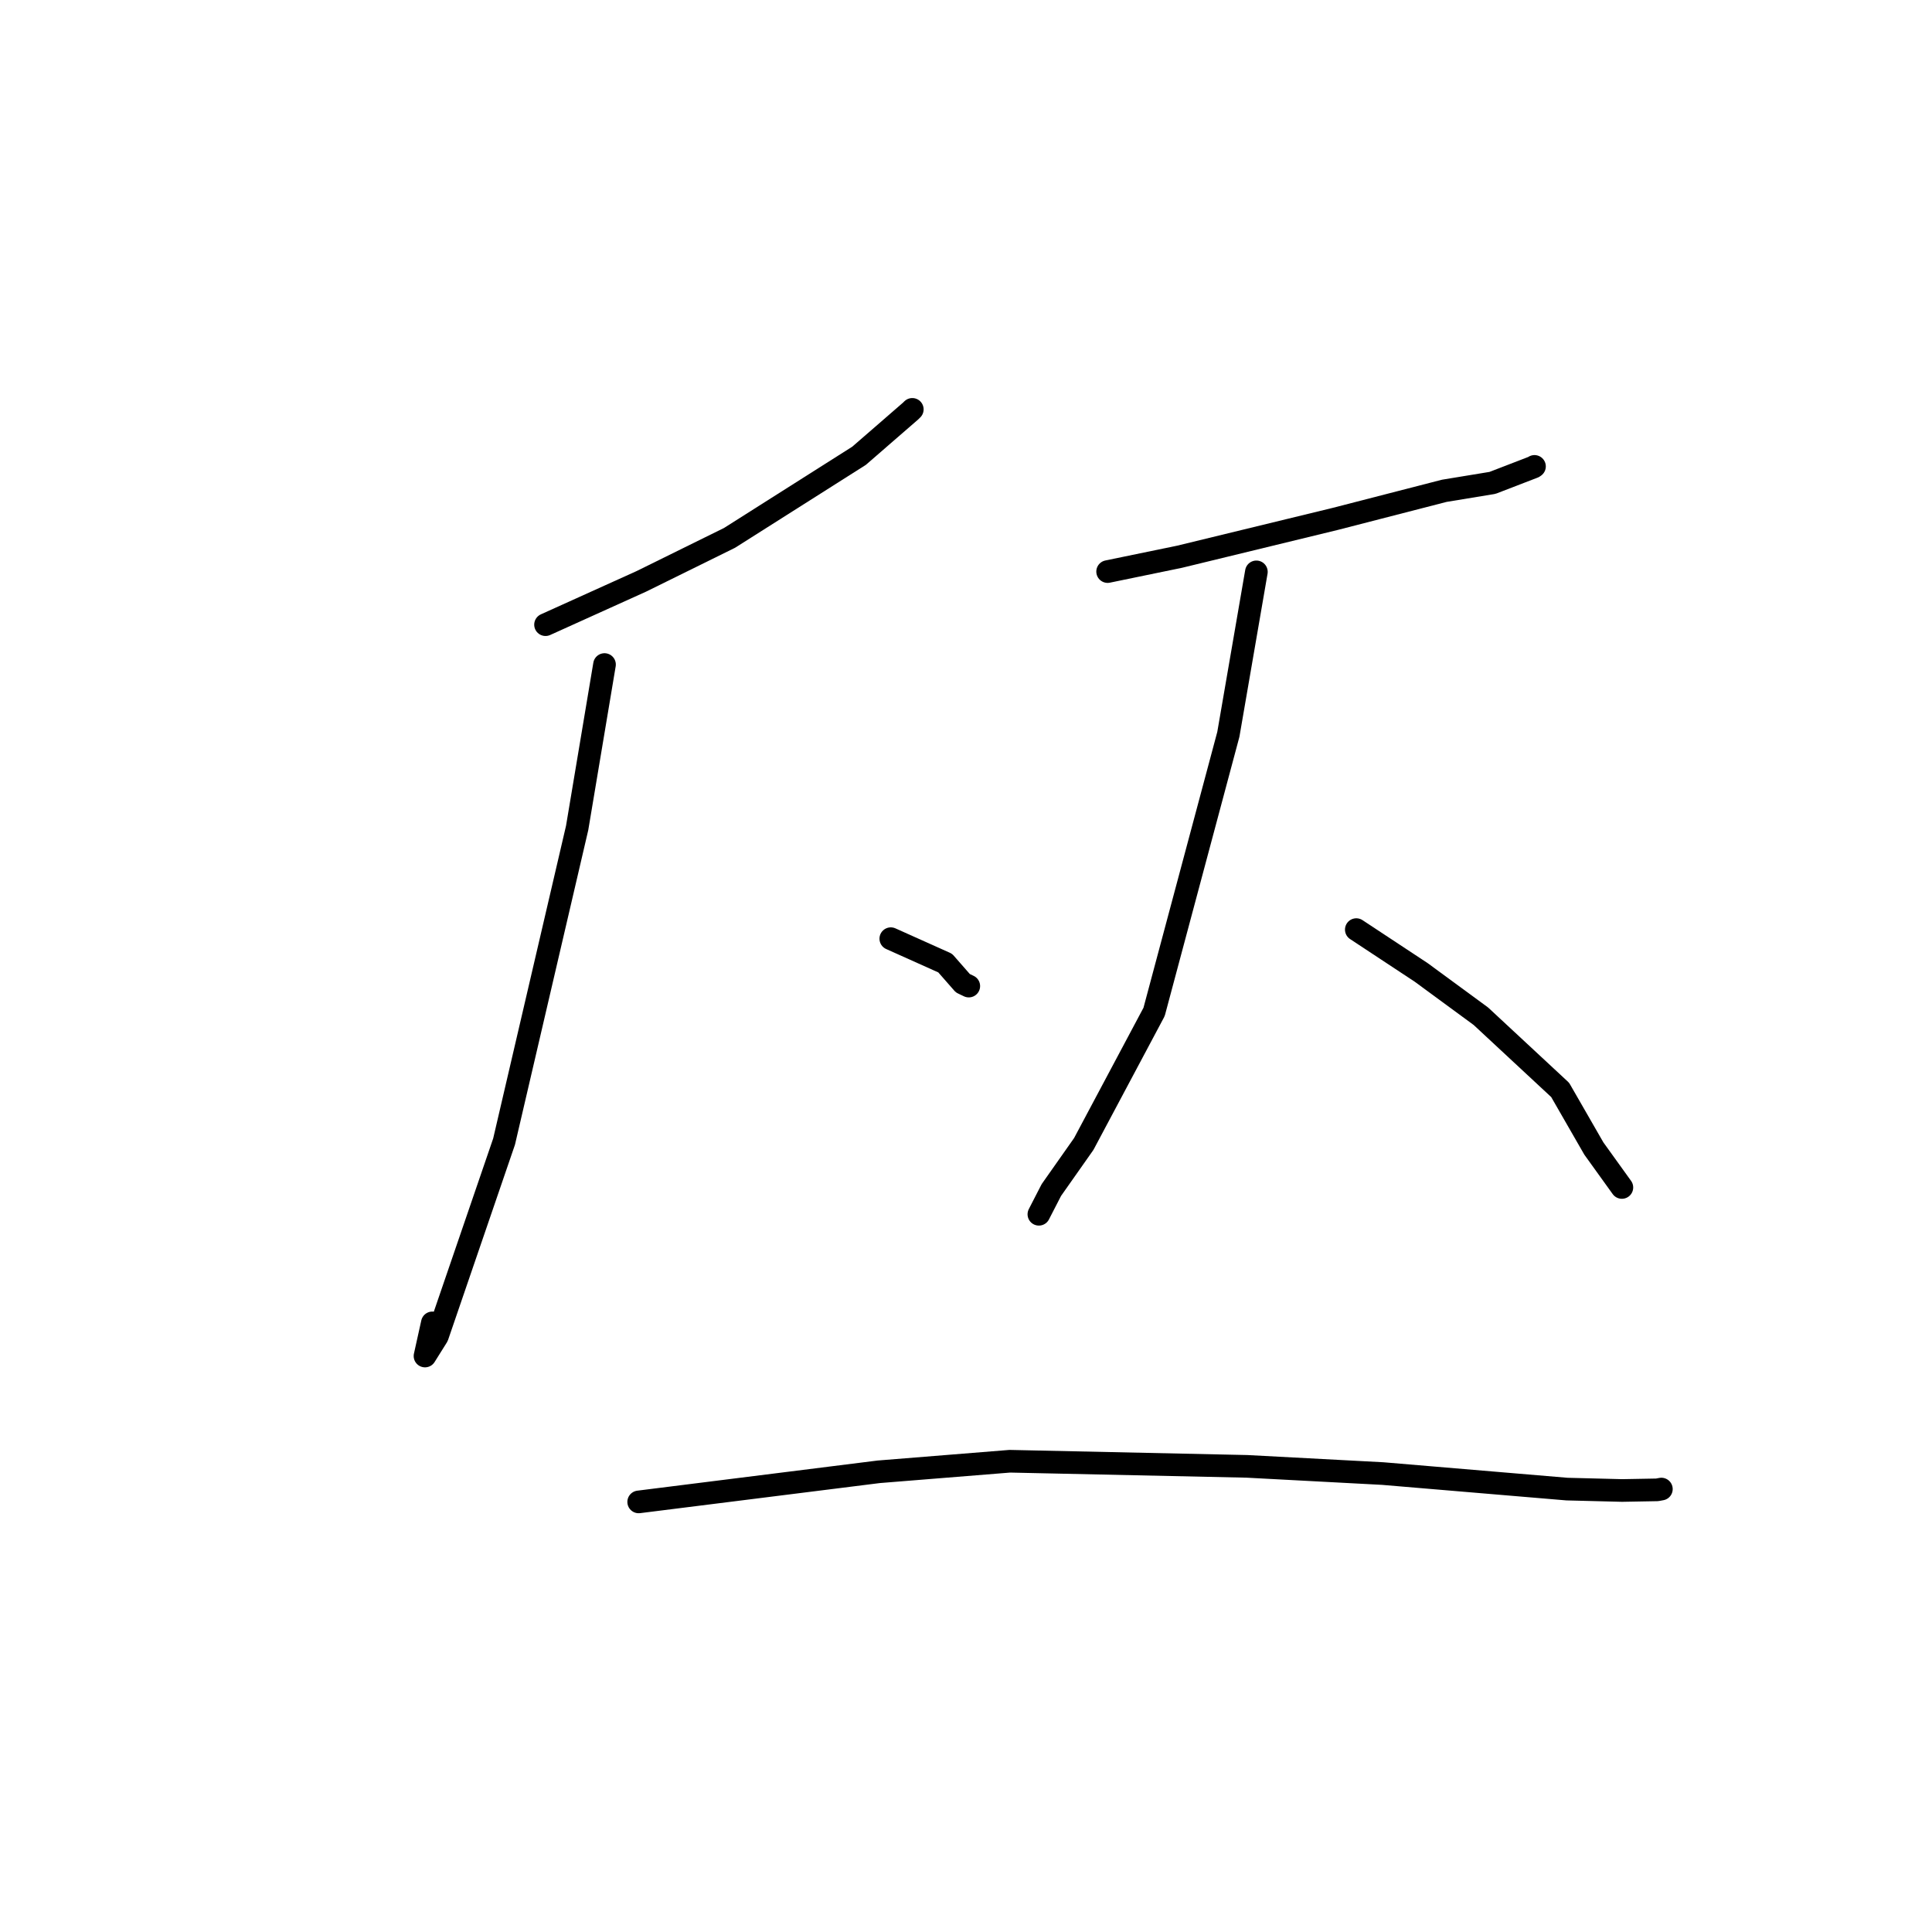 <?xml version="1.0" standalone="no"?>
    <svg width="256" height="256" xmlns="http://www.w3.org/2000/svg" version="1.1">
    <polyline stroke="black" stroke-width="3" stroke-linecap="round" fill="transparent" stroke-linejoin="round" points="72.286 82.772 84.982 77.033 96.667 71.272 113.832 60.392 120.67 54.456 120.885 54.244 " />
        <polyline stroke="black" stroke-width="3" stroke-linecap="round" fill="transparent" stroke-linejoin="round" points="80.1 88.055 76.474 109.71 66.794 151.261 57.953 177.063 56.315 179.68 57.289 175.288 " />
        <polyline stroke="black" stroke-width="3" stroke-linecap="round" fill="transparent" stroke-linejoin="round" points="118.035 124.381 125.241 127.613 127.582 130.284 128.369 130.661 " />
        <polyline stroke="black" stroke-width="3" stroke-linecap="round" fill="transparent" stroke-linejoin="round" points="146.766 75.737 156.29 73.773 176.933 68.756 191.373 65.035 197.766 63.984 203.205 61.887 203.328 61.801 " />
        <polyline stroke="black" stroke-width="3" stroke-linecap="round" fill="transparent" stroke-linejoin="round" points="166.477 75.775 162.763 97.304 152.923 134.083 143.604 151.582 139.309 157.686 137.807 160.605 137.657 160.897 " />
        <polyline stroke="black" stroke-width="3" stroke-linecap="round" fill="transparent" stroke-linejoin="round" points="179.717 123.178 188.316 128.851 196.228 134.66 206.729 144.421 211.193 152.183 214.641 156.975 214.907 157.346 " />
        <polyline stroke="black" stroke-width="3" stroke-linecap="round" fill="transparent" stroke-linejoin="round" points="84.629 199.011 116.437 195.021 133.805 193.622 165.224 194.3 183.222 195.255 207.631 197.313 214.937 197.497 219.572 197.413 220.09 197.318 220.135 197.31 220.141 197.309 " />
        </svg>